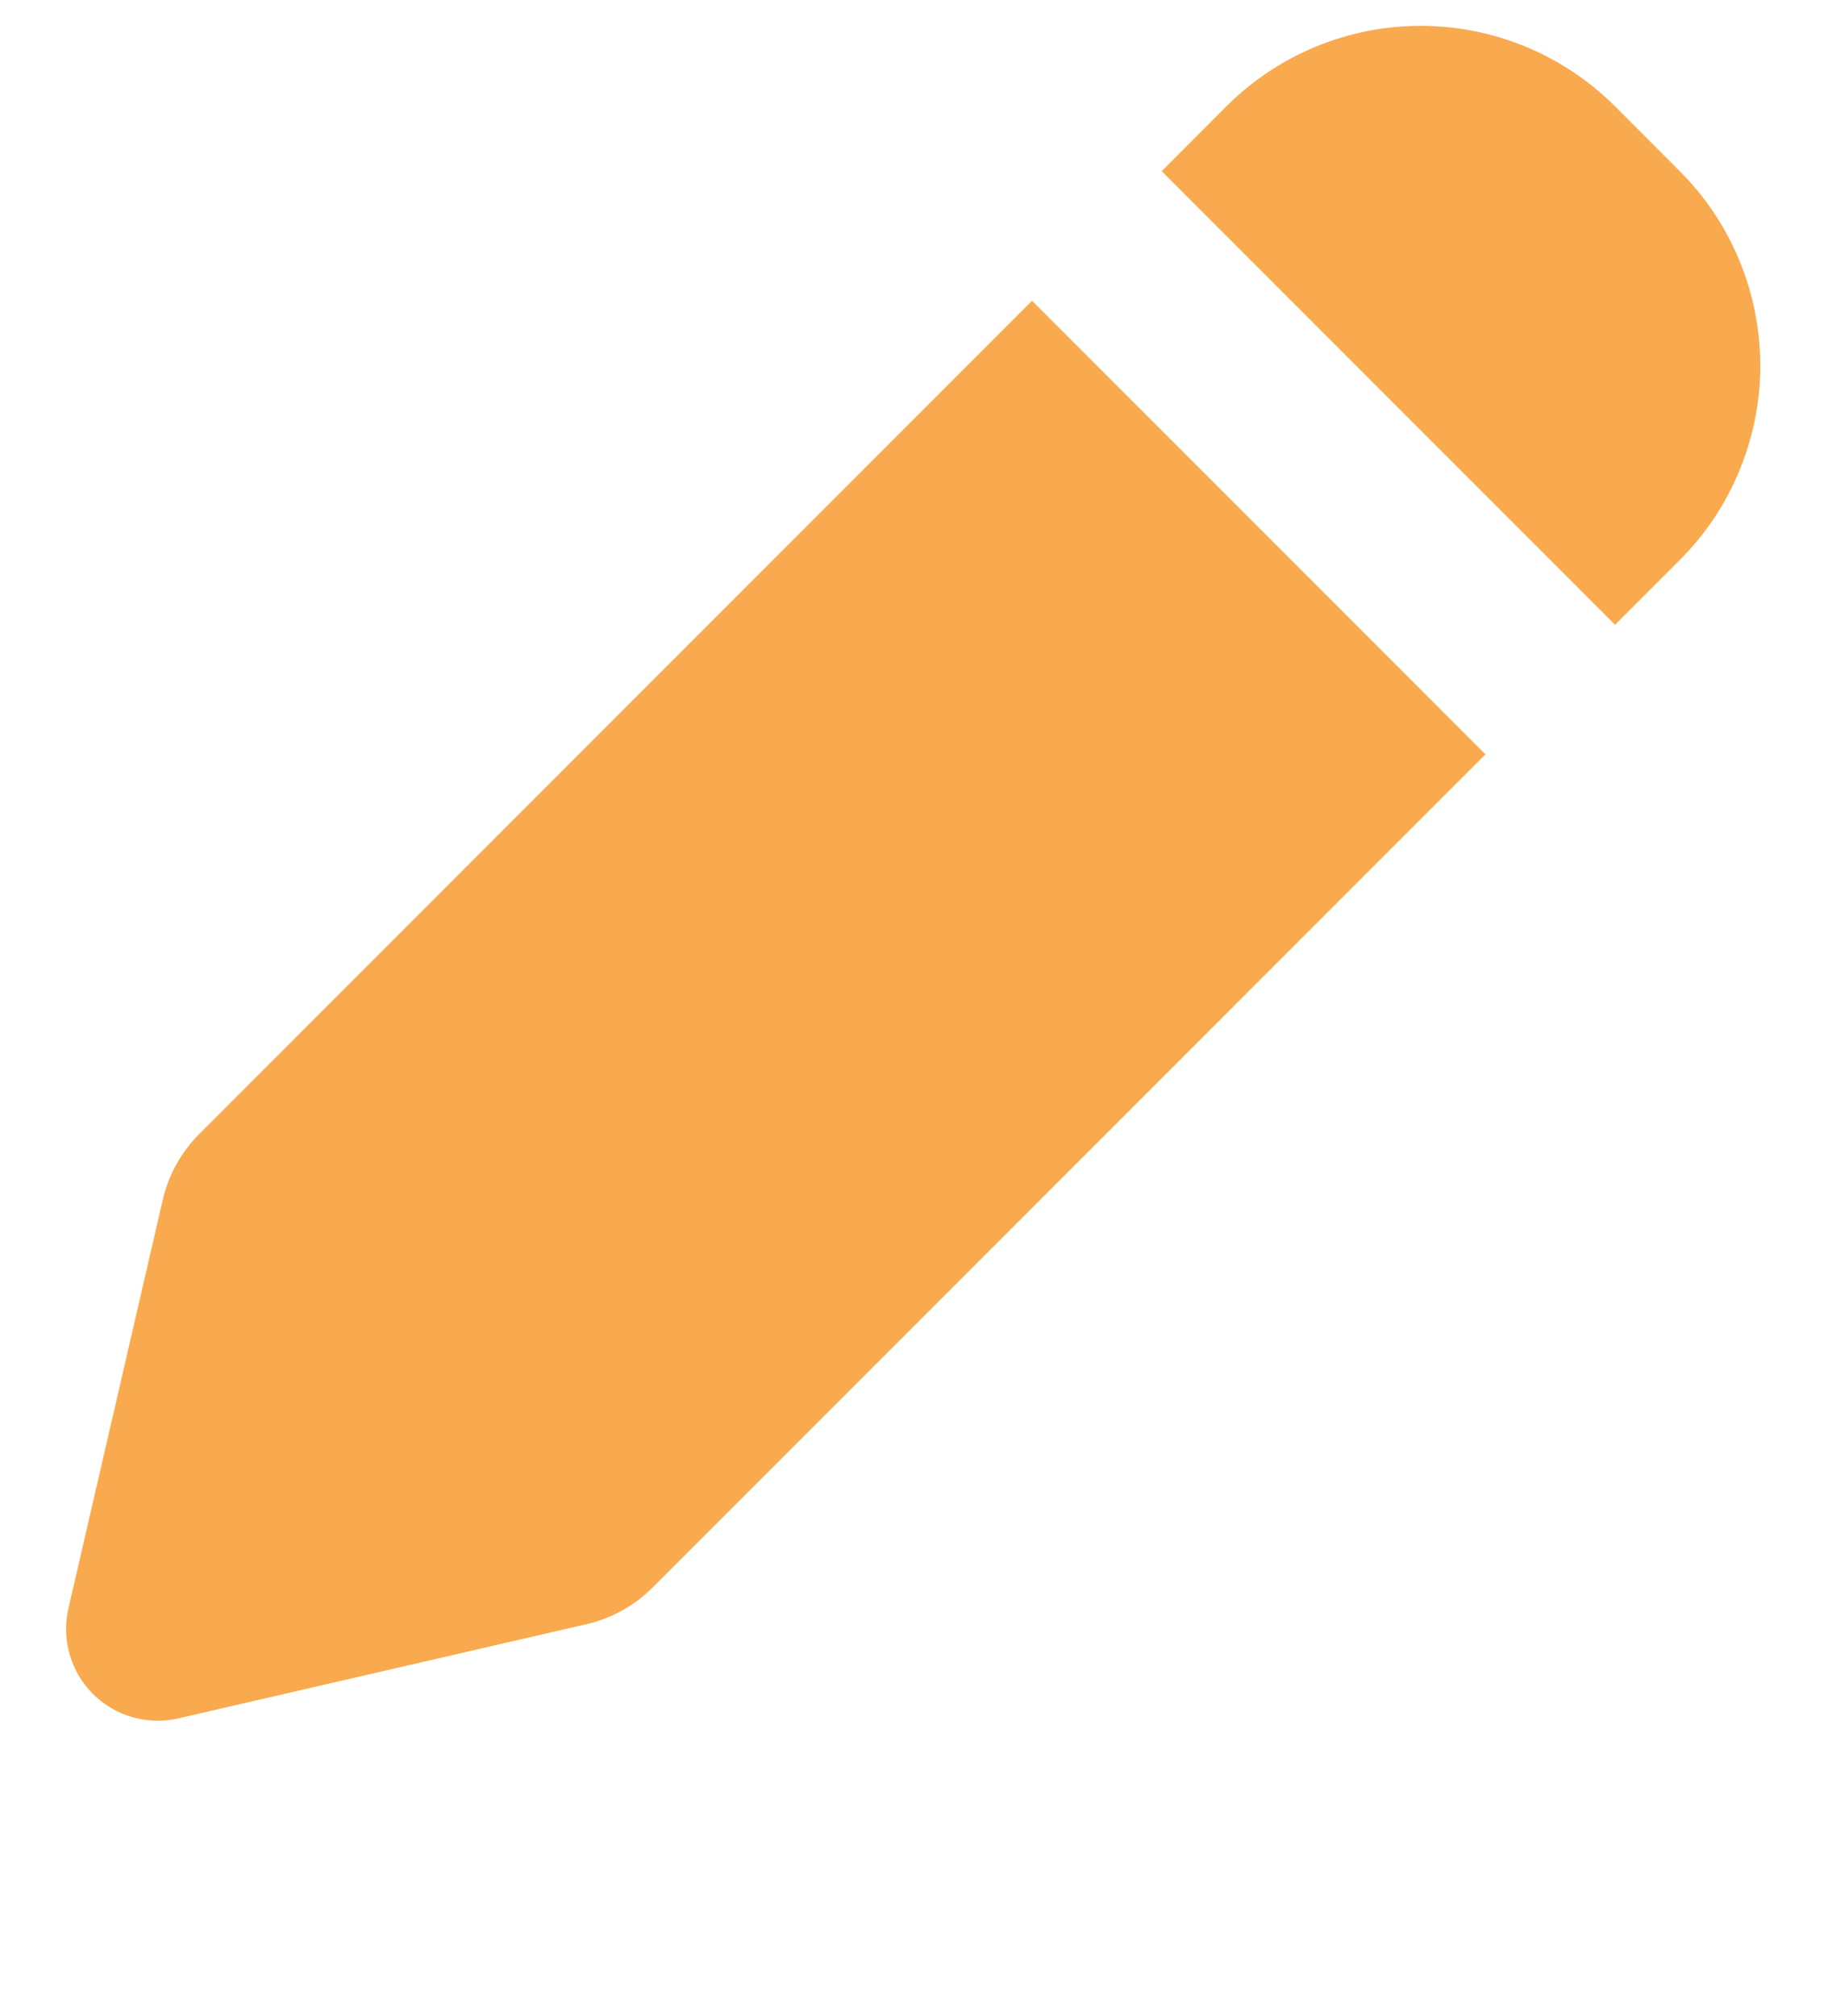 <svg width="20" height="22" viewBox="0 0 20 22" fill="none" xmlns="http://www.w3.org/2000/svg">
<path fill-rule="evenodd" clip-rule="evenodd" d="M17.631 1.16C17.068 0.598 16.305 0.282 15.51 0.282C14.714 0.282 13.952 0.598 13.389 1.16L12.682 1.868L17.632 6.818L18.338 6.111C18.617 5.833 18.838 5.502 18.988 5.138C19.139 4.774 19.217 4.384 19.217 3.99C19.217 3.596 19.139 3.205 18.988 2.841C18.838 2.477 18.617 2.147 18.338 1.868L17.631 1.16ZM16.217 8.232L11.267 3.282L2.177 12.373C1.978 12.572 1.839 12.823 1.776 13.097L0.747 17.552C0.709 17.718 0.713 17.89 0.76 18.053C0.806 18.216 0.894 18.365 1.014 18.485C1.134 18.605 1.283 18.693 1.446 18.739C1.609 18.786 1.782 18.79 1.947 18.752L6.403 17.724C6.677 17.661 6.927 17.522 7.126 17.323L16.217 8.232Z" fill="#F9AA4E"/>
</svg>
